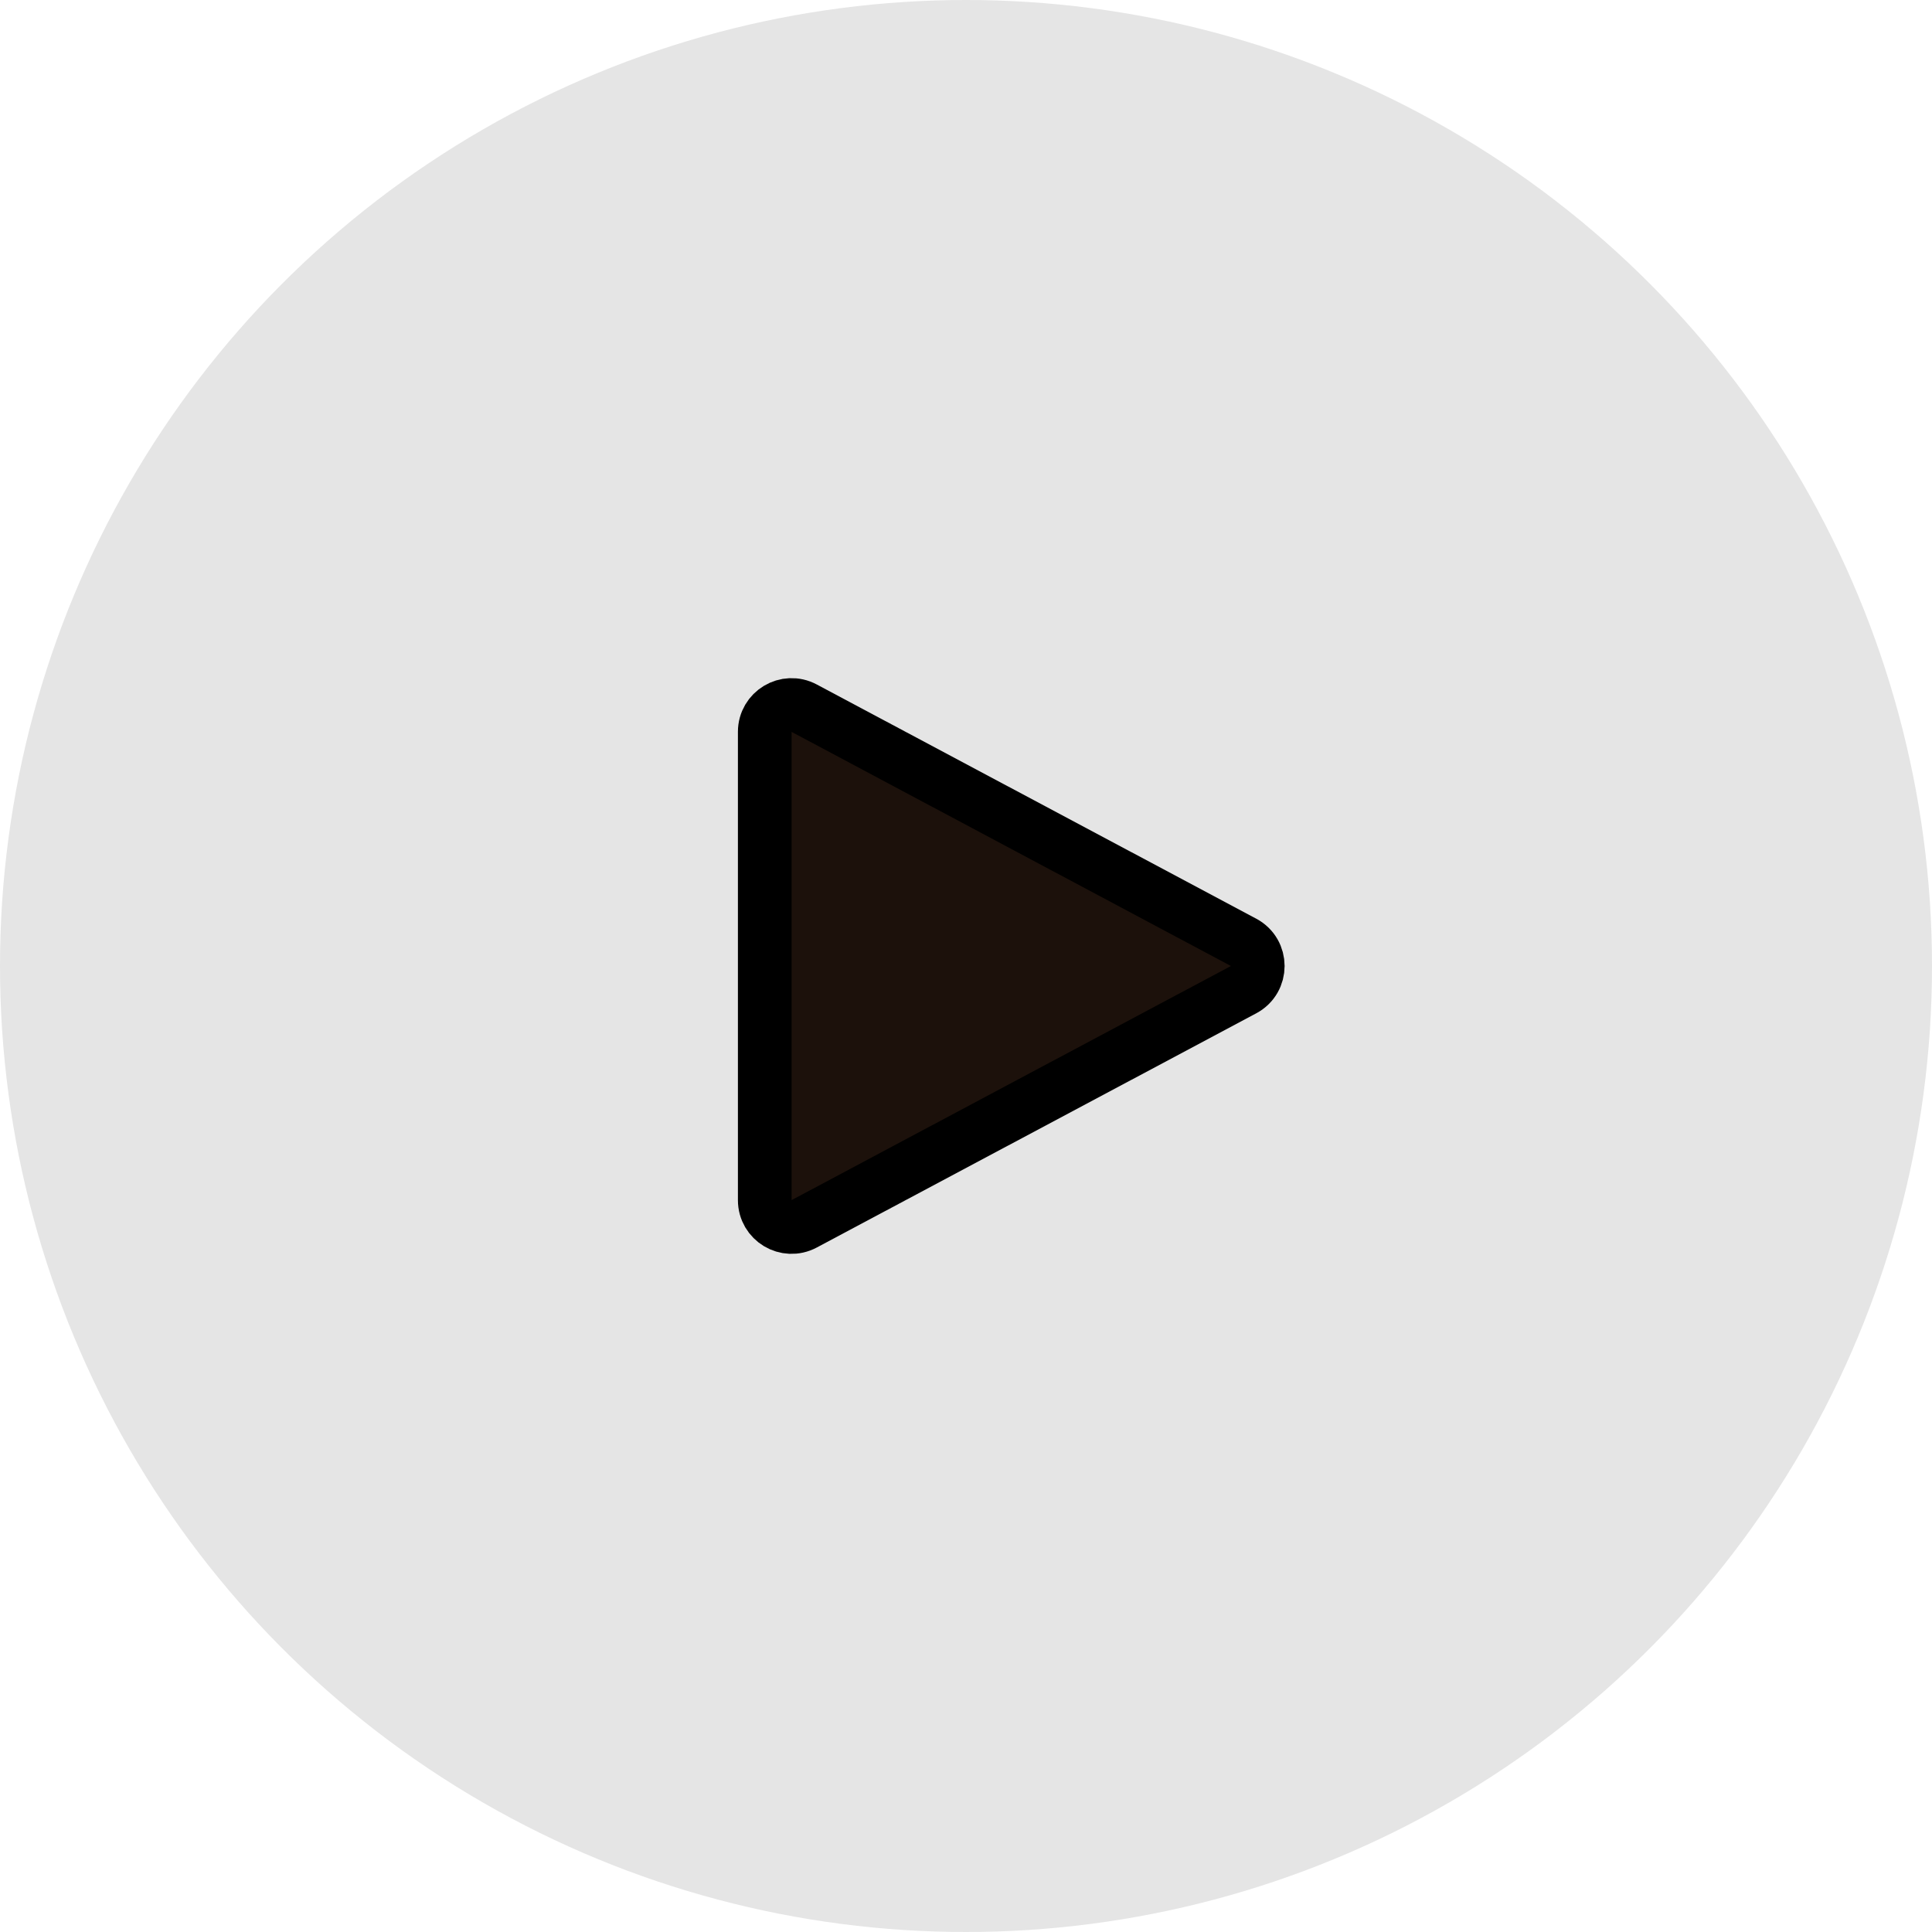 <svg
  role="img"
  width="36"
  height="36"
  viewBox="0 0 36 36"
  fill="#e5e5e5"
  stroke-width="1"
  stroke="#000"
  xmlns="http://www.w3.org/2000/svg"
>
  <g>
    <title></title>
    <circle cx="18" cy="18" r="18" stroke="none"></circle>
    <path
      d="M23.172 17.559C23.525 17.747 23.525 18.253 23.172 18.441L14.985 22.804C14.652 22.982 14.25 22.741 14.25 22.363L14.25 13.637C14.25 13.259 14.652 13.018 14.985 13.196L23.172 17.559Z"
      fill="#1C110B"
    ></path>
  </g></svg>
  